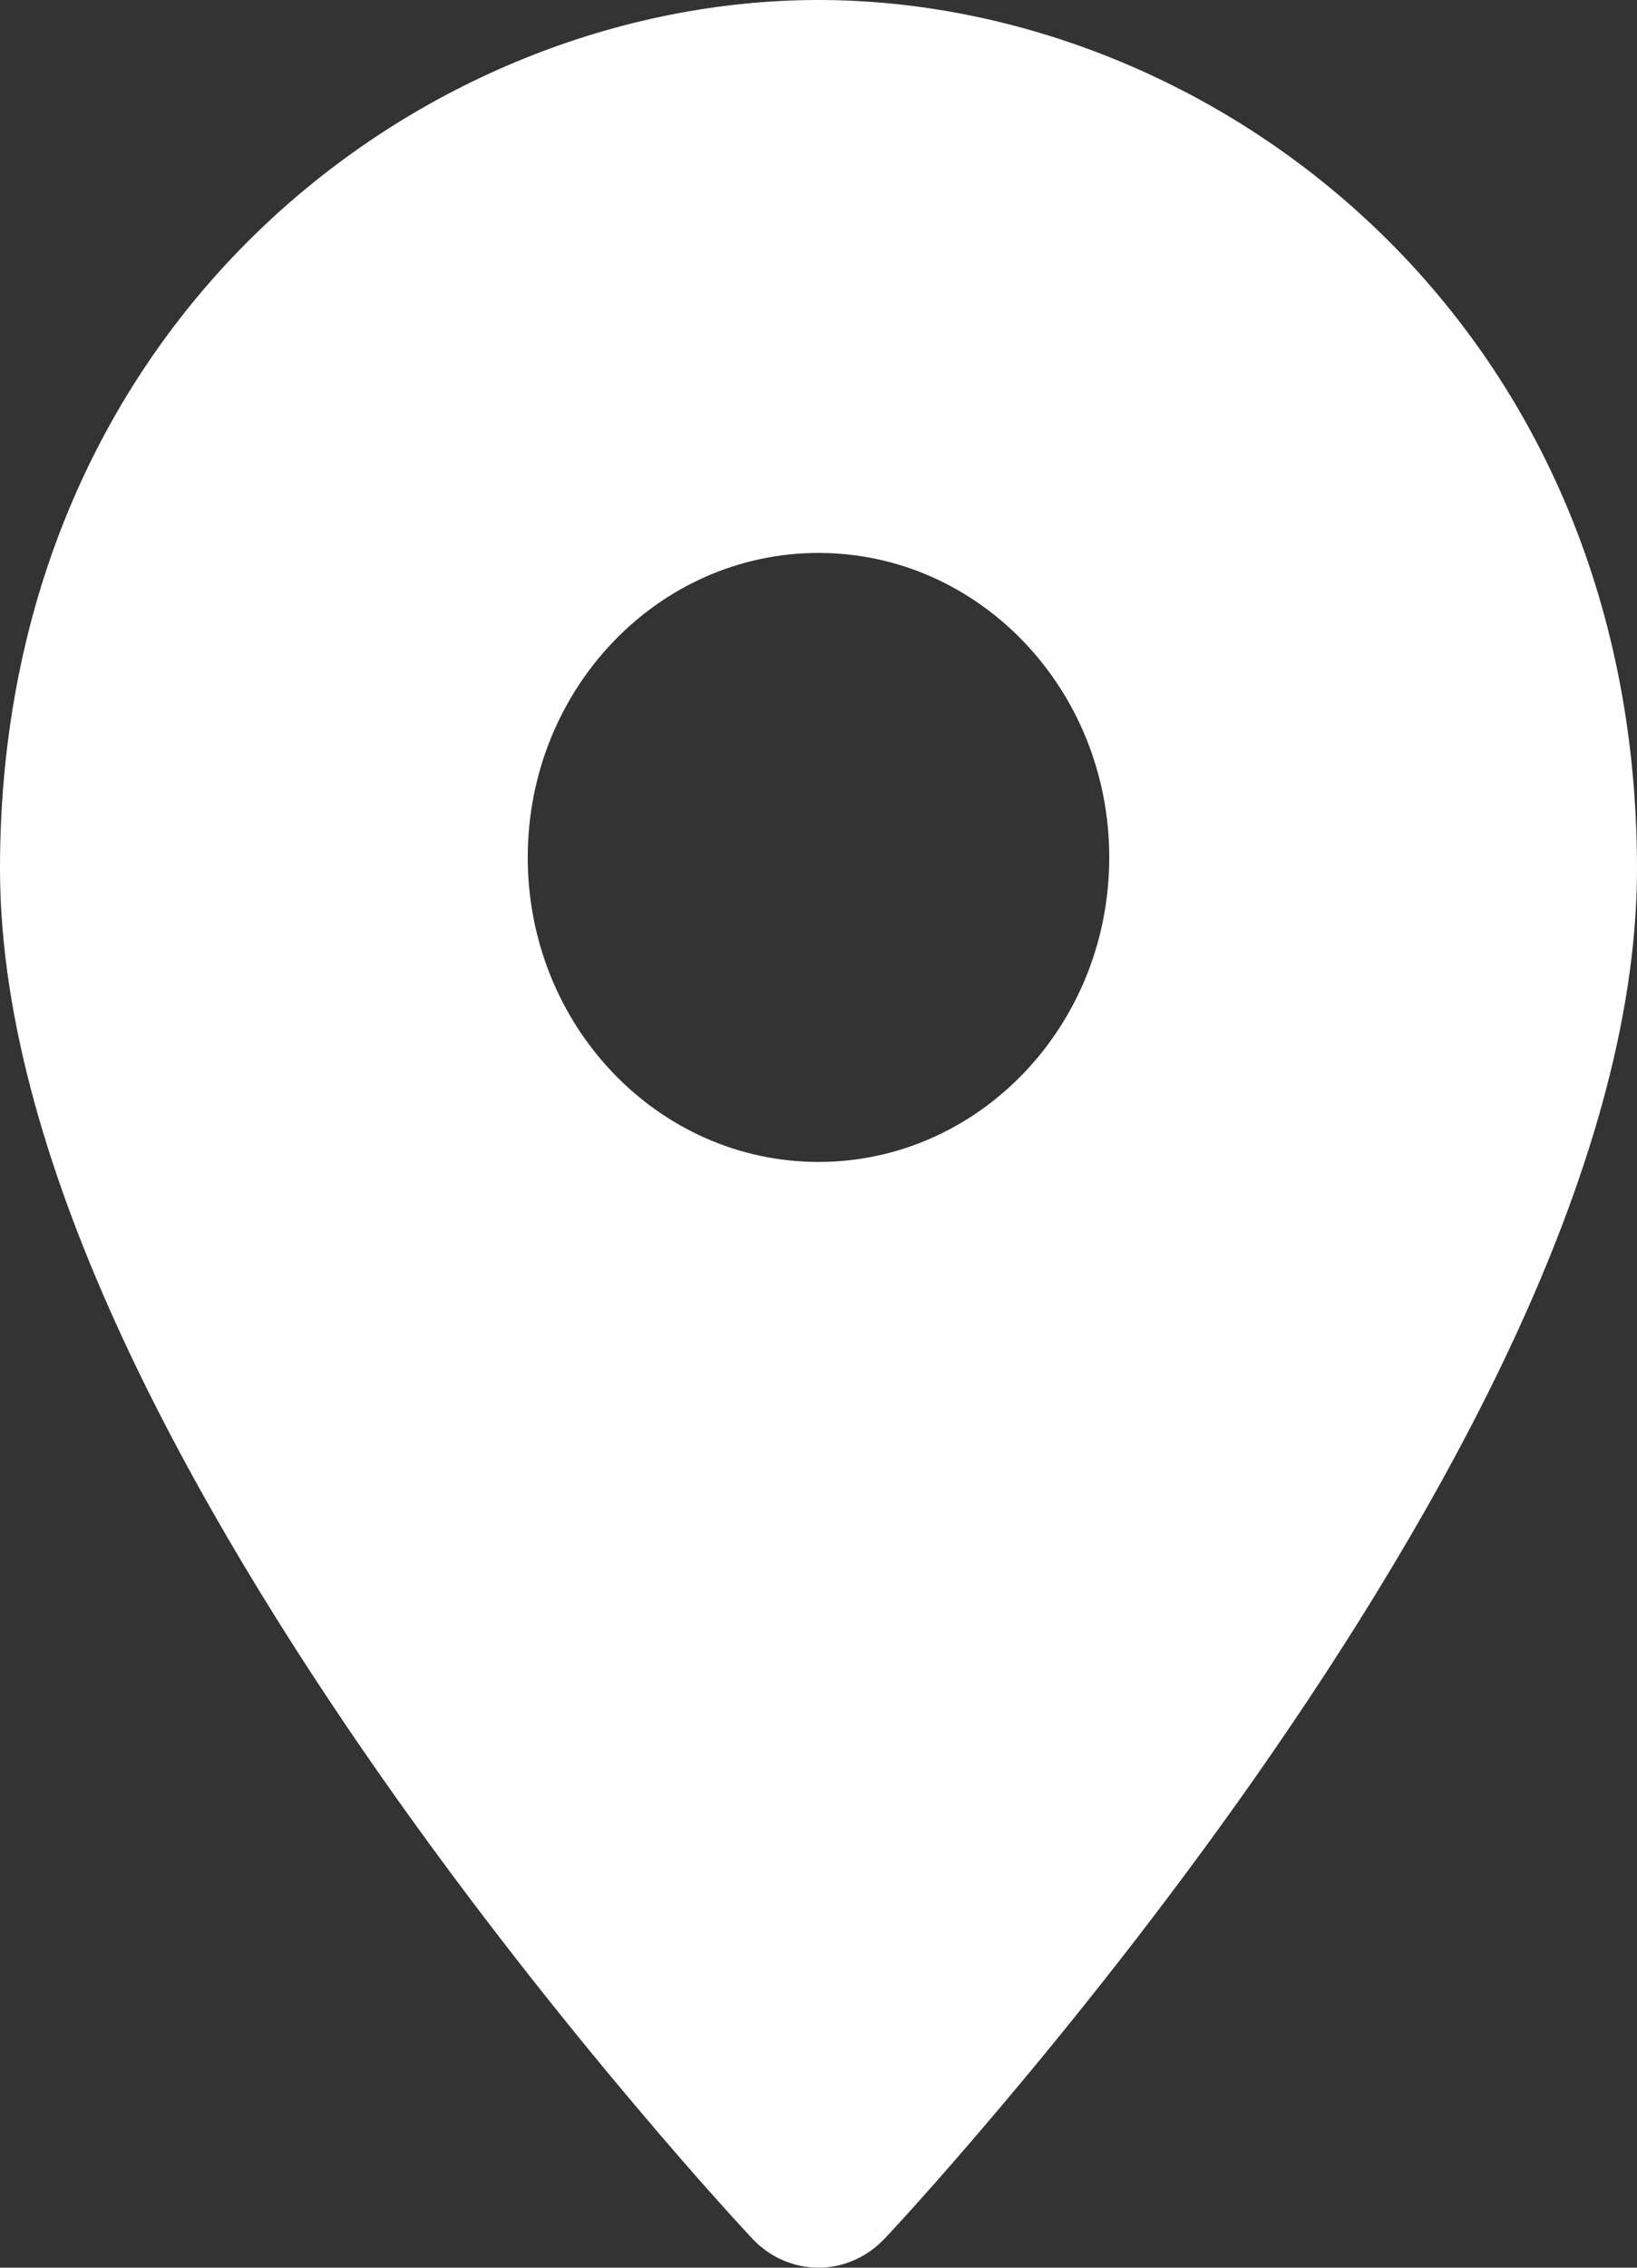 <svg width="13" height="18" viewBox="0 0 13 18" fill="none" xmlns="http://www.w3.org/2000/svg">
<rect x="0" y="0" width="13" height="18" fill="#333333" stroke="none"/>
<path fill-rule="evenodd" clip-rule="evenodd" d="M5.975 17.77C5.975 17.77 5.975 17.77 6.5 17.229L5.975 17.77ZM7.025 17.769L7.027 17.768L7.03 17.764L7.044 17.749L7.095 17.694C7.14 17.646 7.204 17.576 7.285 17.485C7.447 17.305 7.677 17.043 7.952 16.717C8.503 16.065 9.239 15.149 9.976 14.097C10.711 13.046 11.459 11.845 12.026 10.622C12.587 9.411 13 8.116 13 6.895C13 2.531 9.629 0 6.5 0C3.371 0 0 2.531 0 6.895C0 8.116 0.413 9.411 0.974 10.622C1.541 11.845 2.289 13.046 3.024 14.097C3.761 15.149 4.497 16.065 5.048 16.717C5.323 17.043 5.553 17.305 5.715 17.485C5.796 17.576 5.86 17.646 5.905 17.694L5.956 17.749L5.97 17.764L5.973 17.768L5.975 17.77C6.113 17.917 6.303 18 6.5 18C6.697 18 6.887 17.916 7.025 17.769ZM7.025 17.769L6.5 17.229C7.025 17.77 7.025 17.769 7.025 17.769ZM4.191 6.806C4.191 5.471 5.225 4.389 6.5 4.389C7.775 4.389 8.809 5.471 8.809 6.806C8.809 8.141 7.775 9.223 6.5 9.223C5.225 9.223 4.191 8.141 4.191 6.806Z" fill="white"/>
</svg>
